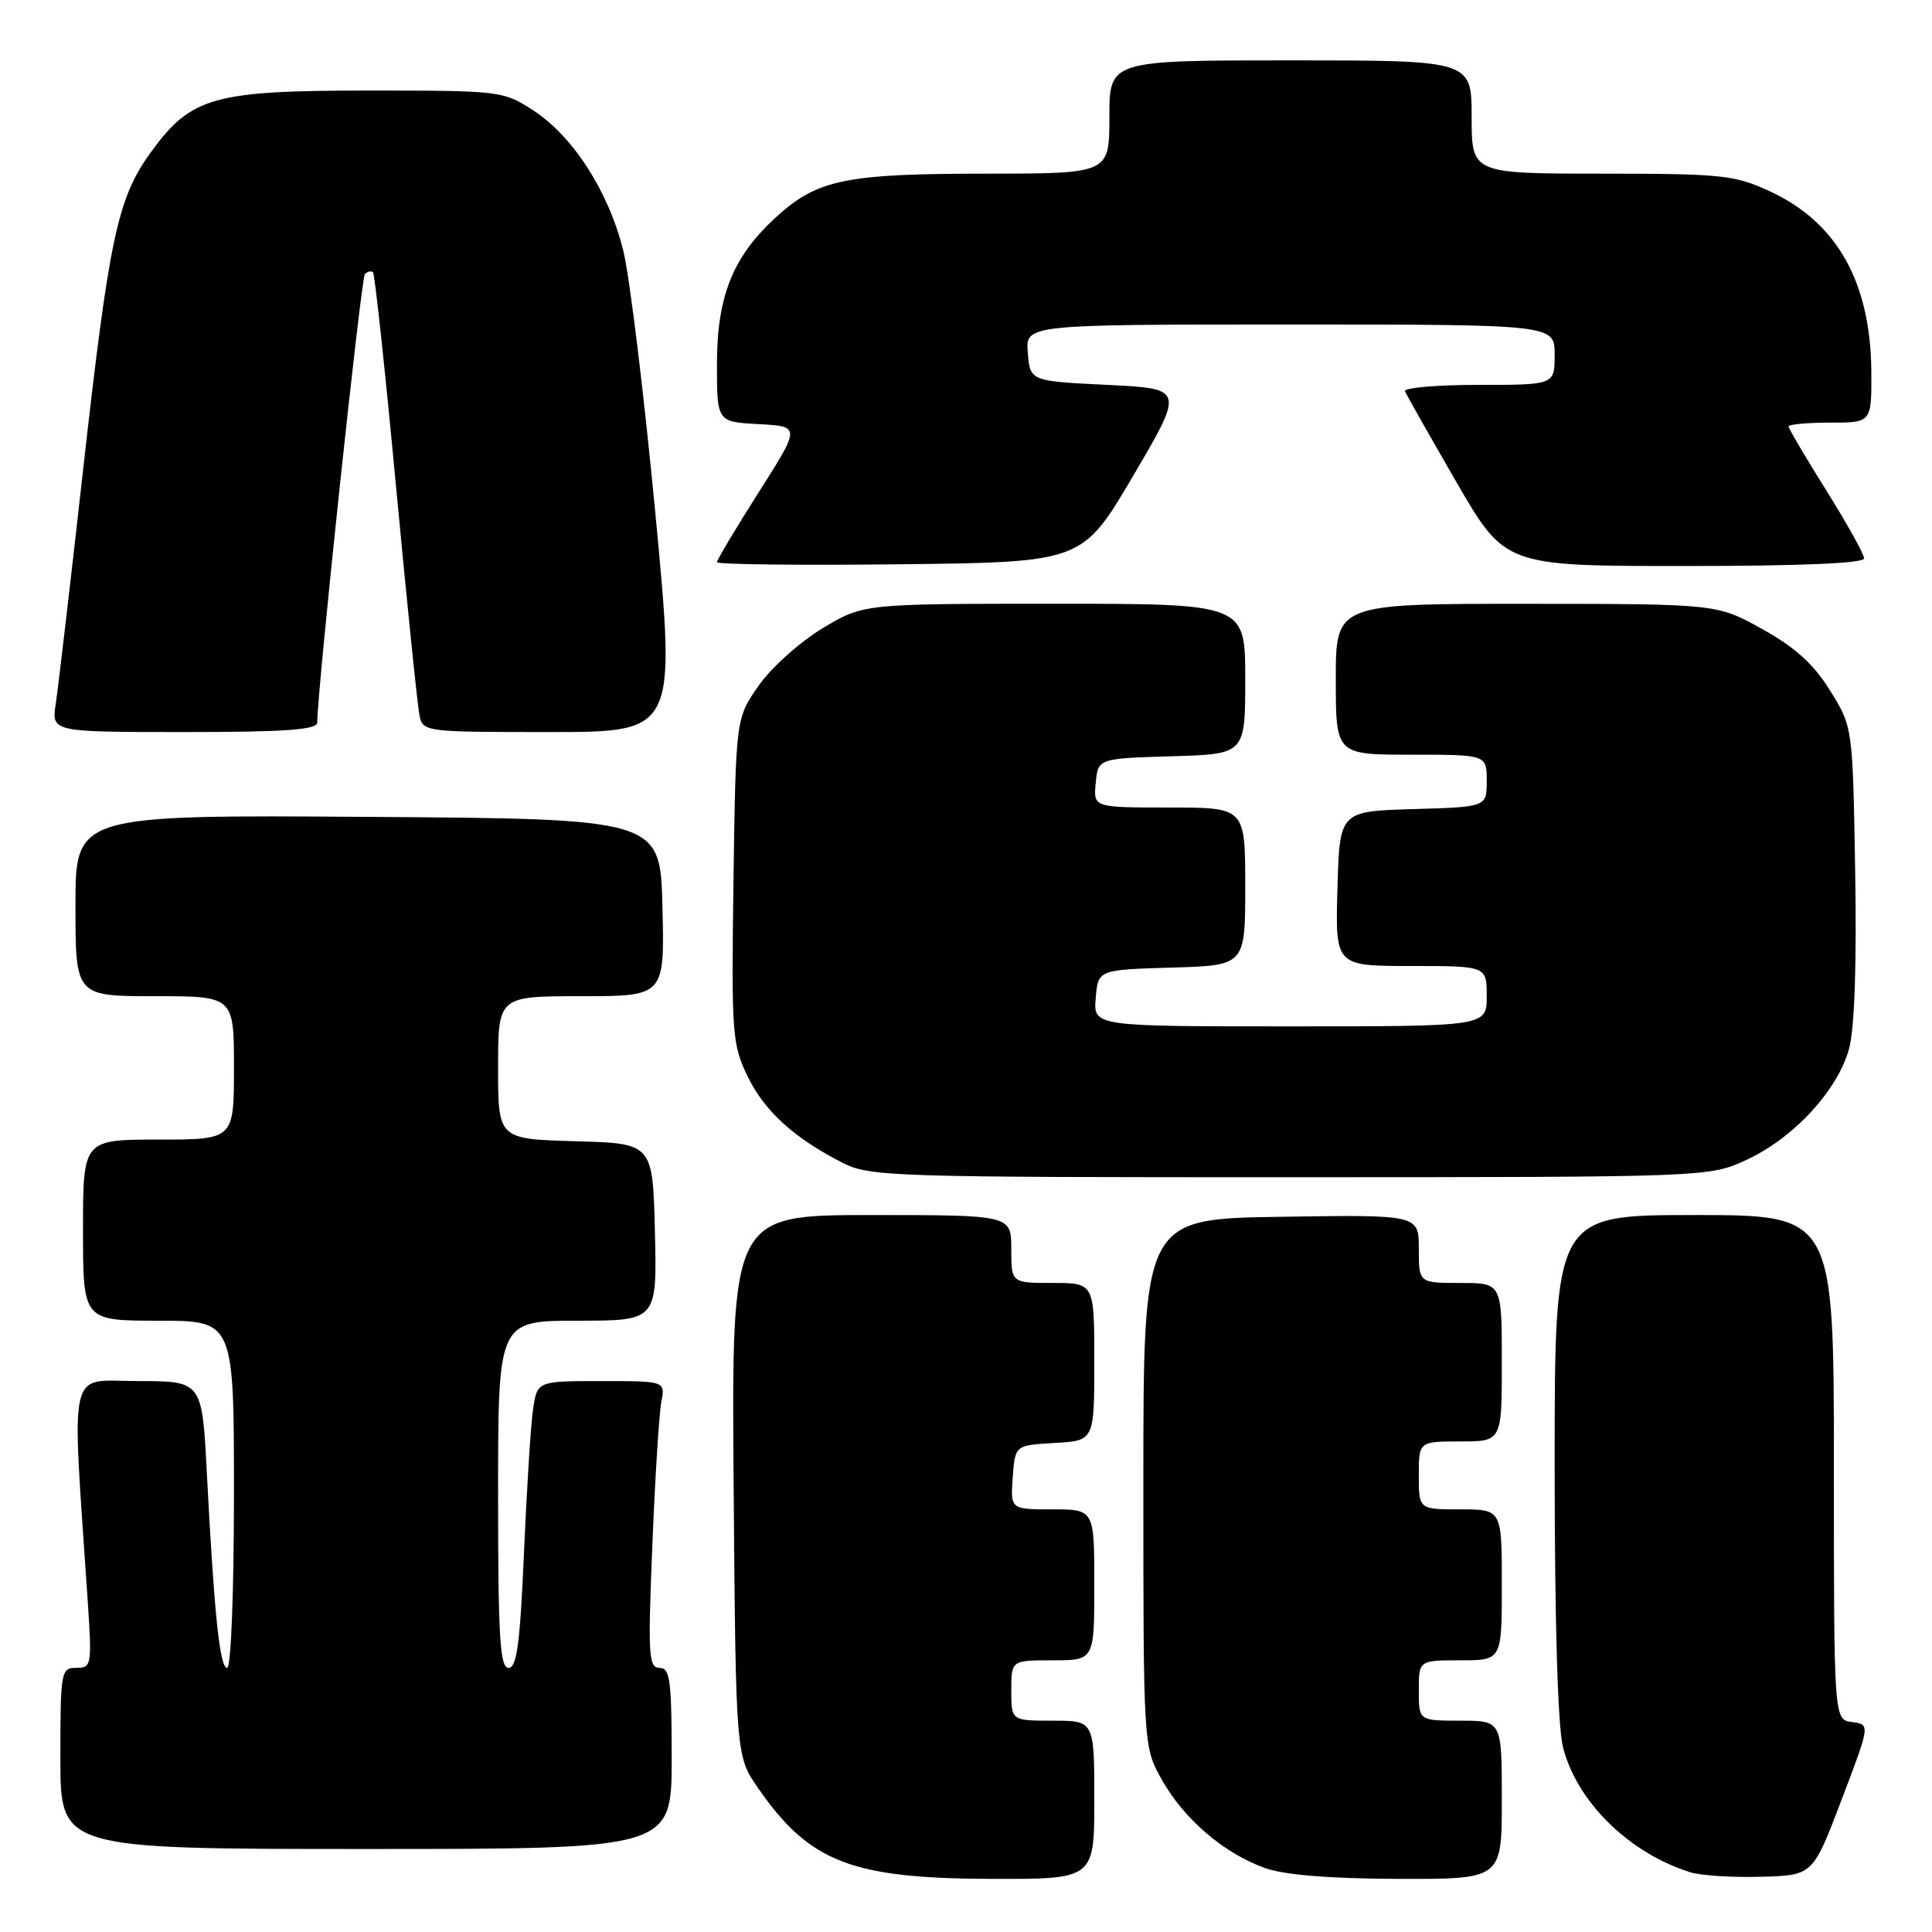 <?xml version="1.0" encoding="UTF-8" standalone="no"?>
<!DOCTYPE svg PUBLIC "-//W3C//DTD SVG 1.1//EN" "http://www.w3.org/Graphics/SVG/1.1/DTD/svg11.dtd" >
<svg xmlns="http://www.w3.org/2000/svg" xmlns:xlink="http://www.w3.org/1999/xlink" version="1.1" viewBox="0 0 256 256">
 <g >
 <path fill="currentColor"
d=" M 145.00 238.50 C 145.00 228.00 145.00 228.00 139.50 228.00 C 134.00 228.00 134.00 228.00 134.00 224.00 C 134.00 220.00 134.00 220.00 139.50 220.00 C 145.00 220.00 145.00 220.00 145.00 210.00 C 145.00 200.00 145.00 200.00 139.44 200.00 C 133.89 200.00 133.89 200.00 134.19 195.75 C 134.50 191.50 134.50 191.50 139.75 191.20 C 145.00 190.90 145.00 190.90 145.00 180.45 C 145.00 170.00 145.00 170.00 139.50 170.00 C 134.00 170.00 134.00 170.00 134.00 165.50 C 134.00 161.00 134.00 161.00 115.46 161.00 C 96.93 161.00 96.93 161.00 97.21 196.84 C 97.50 232.67 97.50 232.67 100.46 236.95 C 107.25 246.73 112.79 248.90 131.25 248.96 C 145.00 249.00 145.00 249.00 145.00 238.50 Z  M 199.00 238.50 C 199.00 228.00 199.00 228.00 193.50 228.00 C 188.00 228.00 188.00 228.00 188.00 224.00 C 188.00 220.00 188.00 220.00 193.50 220.00 C 199.00 220.00 199.00 220.00 199.00 210.00 C 199.00 200.00 199.00 200.00 193.50 200.00 C 188.00 200.00 188.00 200.00 188.00 195.50 C 188.00 191.00 188.00 191.00 193.50 191.00 C 199.00 191.00 199.00 191.00 199.00 180.50 C 199.00 170.00 199.00 170.00 193.50 170.00 C 188.00 170.00 188.00 170.00 188.00 165.48 C 188.00 160.95 188.00 160.95 169.75 161.23 C 151.50 161.50 151.50 161.50 151.50 196.50 C 151.50 231.50 151.50 231.50 154.00 235.91 C 156.94 241.10 162.22 245.60 167.63 247.53 C 170.18 248.44 176.20 248.93 185.25 248.96 C 199.00 249.00 199.00 249.00 199.00 238.50 Z  M 244.01 238.50 C 247.82 228.50 247.82 228.50 245.41 228.18 C 243.00 227.87 243.00 227.87 243.00 194.43 C 243.00 161.00 243.00 161.00 224.50 161.00 C 206.00 161.00 206.00 161.00 206.00 194.06 C 206.00 214.86 206.41 228.74 207.10 231.50 C 208.93 238.74 215.86 245.55 223.99 248.09 C 225.37 248.52 229.58 248.79 233.35 248.68 C 240.21 248.50 240.21 248.50 244.01 238.50 Z  M 89.00 233.00 C 89.00 222.62 88.78 221.00 87.39 221.00 C 85.94 221.00 85.84 219.31 86.44 204.75 C 86.80 195.81 87.34 187.26 87.63 185.75 C 88.16 183.00 88.16 183.00 79.67 183.00 C 71.18 183.00 71.18 183.00 70.63 186.75 C 70.33 188.81 69.79 197.36 69.43 205.75 C 68.91 217.77 68.48 221.00 67.39 221.00 C 66.24 221.00 66.00 216.94 66.00 198.00 C 66.00 175.00 66.00 175.00 76.53 175.00 C 87.06 175.00 87.06 175.00 86.78 163.25 C 86.50 151.50 86.50 151.50 76.25 151.22 C 66.00 150.93 66.00 150.93 66.00 141.47 C 66.00 132.00 66.00 132.00 77.03 132.00 C 88.06 132.00 88.06 132.00 87.78 120.25 C 87.50 108.50 87.50 108.50 48.75 108.24 C 10.00 107.98 10.00 107.98 10.00 119.99 C 10.00 132.00 10.00 132.00 20.50 132.00 C 31.00 132.00 31.00 132.00 31.00 141.50 C 31.00 151.00 31.00 151.00 21.00 151.00 C 11.00 151.00 11.00 151.00 11.00 163.00 C 11.00 175.00 11.00 175.00 21.00 175.00 C 31.00 175.00 31.00 175.00 31.00 198.00 C 31.00 210.93 30.61 221.00 30.10 221.00 C 29.12 221.00 28.39 214.01 27.41 195.25 C 26.78 183.00 26.78 183.00 18.28 183.00 C 8.84 183.00 9.48 180.19 11.63 212.25 C 12.19 220.67 12.13 221.00 10.11 221.00 C 8.08 221.00 8.00 221.47 8.00 233.00 C 8.00 245.00 8.00 245.00 48.50 245.00 C 89.00 245.00 89.00 245.00 89.00 233.00 Z  M 231.50 153.65 C 237.74 150.74 243.54 144.42 245.02 138.92 C 245.74 136.27 246.03 127.68 245.82 115.53 C 245.50 96.34 245.50 96.34 242.50 91.51 C 240.31 87.98 237.88 85.79 233.50 83.35 C 227.50 80.02 227.50 80.02 202.25 80.01 C 177.00 80.00 177.00 80.00 177.00 90.00 C 177.00 100.00 177.00 100.00 187.00 100.00 C 197.00 100.00 197.00 100.00 197.00 103.46 C 197.00 106.93 197.00 106.93 187.25 107.21 C 177.50 107.50 177.50 107.50 177.22 117.75 C 176.93 128.00 176.93 128.00 186.97 128.00 C 197.00 128.00 197.00 128.00 197.00 132.00 C 197.00 136.00 197.00 136.00 170.94 136.00 C 144.88 136.00 144.88 136.00 145.19 132.25 C 145.50 128.50 145.50 128.50 155.25 128.21 C 165.00 127.93 165.00 127.93 165.00 117.46 C 165.00 107.00 165.00 107.00 154.94 107.00 C 144.87 107.00 144.87 107.00 145.19 103.75 C 145.50 100.50 145.50 100.50 155.25 100.21 C 165.00 99.93 165.00 99.93 165.00 89.96 C 165.00 80.00 165.00 80.00 139.71 80.00 C 114.41 80.00 114.41 80.00 108.99 83.25 C 106.02 85.04 102.21 88.45 100.54 90.83 C 97.50 95.17 97.50 95.17 97.19 116.65 C 96.91 136.96 97.01 138.38 99.05 142.60 C 101.28 147.22 105.21 150.80 111.67 154.09 C 115.23 155.90 118.22 156.00 170.96 155.99 C 226.50 155.98 226.50 155.98 231.50 153.65 Z  M 42.03 95.75 C 42.15 90.34 47.85 36.82 48.35 36.32 C 48.71 35.96 49.19 35.86 49.43 36.09 C 49.66 36.33 51.04 49.11 52.48 64.51 C 53.93 79.90 55.32 93.51 55.58 94.75 C 56.03 96.98 56.22 97.00 72.81 97.00 C 89.58 97.00 89.58 97.00 86.86 68.25 C 85.36 52.44 83.44 36.67 82.59 33.22 C 80.66 25.40 75.94 18.06 70.65 14.62 C 66.66 12.04 66.32 12.00 48.76 12.00 C 28.24 12.00 25.30 12.84 19.96 20.21 C 15.58 26.27 14.47 31.46 11.04 62.00 C 9.35 77.12 7.70 91.19 7.39 93.25 C 6.82 97.00 6.82 97.00 24.41 97.00 C 37.80 97.00 42.01 96.70 42.03 95.75 Z  M 150.18 63.00 C 156.93 51.50 156.93 51.50 146.72 51.00 C 136.50 50.50 136.50 50.50 136.19 46.75 C 135.88 43.00 135.88 43.00 170.94 43.00 C 206.00 43.00 206.00 43.00 206.00 47.00 C 206.00 51.00 206.00 51.00 195.92 51.00 C 190.37 51.00 185.98 51.38 186.17 51.84 C 186.35 52.30 189.41 57.70 192.96 63.84 C 199.42 75.00 199.42 75.00 223.21 75.00 C 238.57 75.00 247.00 74.64 247.00 73.99 C 247.00 73.43 244.75 69.39 242.00 65.00 C 239.25 60.61 237.00 56.79 237.00 56.51 C 237.00 56.23 239.47 56.00 242.50 56.00 C 248.00 56.00 248.00 56.00 247.96 49.25 C 247.88 37.45 243.44 29.51 234.62 25.40 C 229.85 23.18 228.31 23.02 212.25 23.01 C 195.00 23.00 195.00 23.00 195.00 15.50 C 195.00 8.00 195.00 8.00 171.00 8.00 C 147.00 8.00 147.00 8.00 147.00 15.50 C 147.00 23.00 147.00 23.00 130.75 23.01 C 112.13 23.01 108.36 23.78 102.99 28.63 C 97.14 33.91 95.00 39.17 95.00 48.27 C 95.00 55.90 95.00 55.90 100.54 56.20 C 106.08 56.50 106.08 56.50 100.54 65.22 C 97.49 70.02 95.00 74.19 95.00 74.49 C 95.00 74.79 105.89 74.92 119.21 74.77 C 143.42 74.50 143.42 74.50 150.18 63.00 Z "/>
</g>
</svg>
